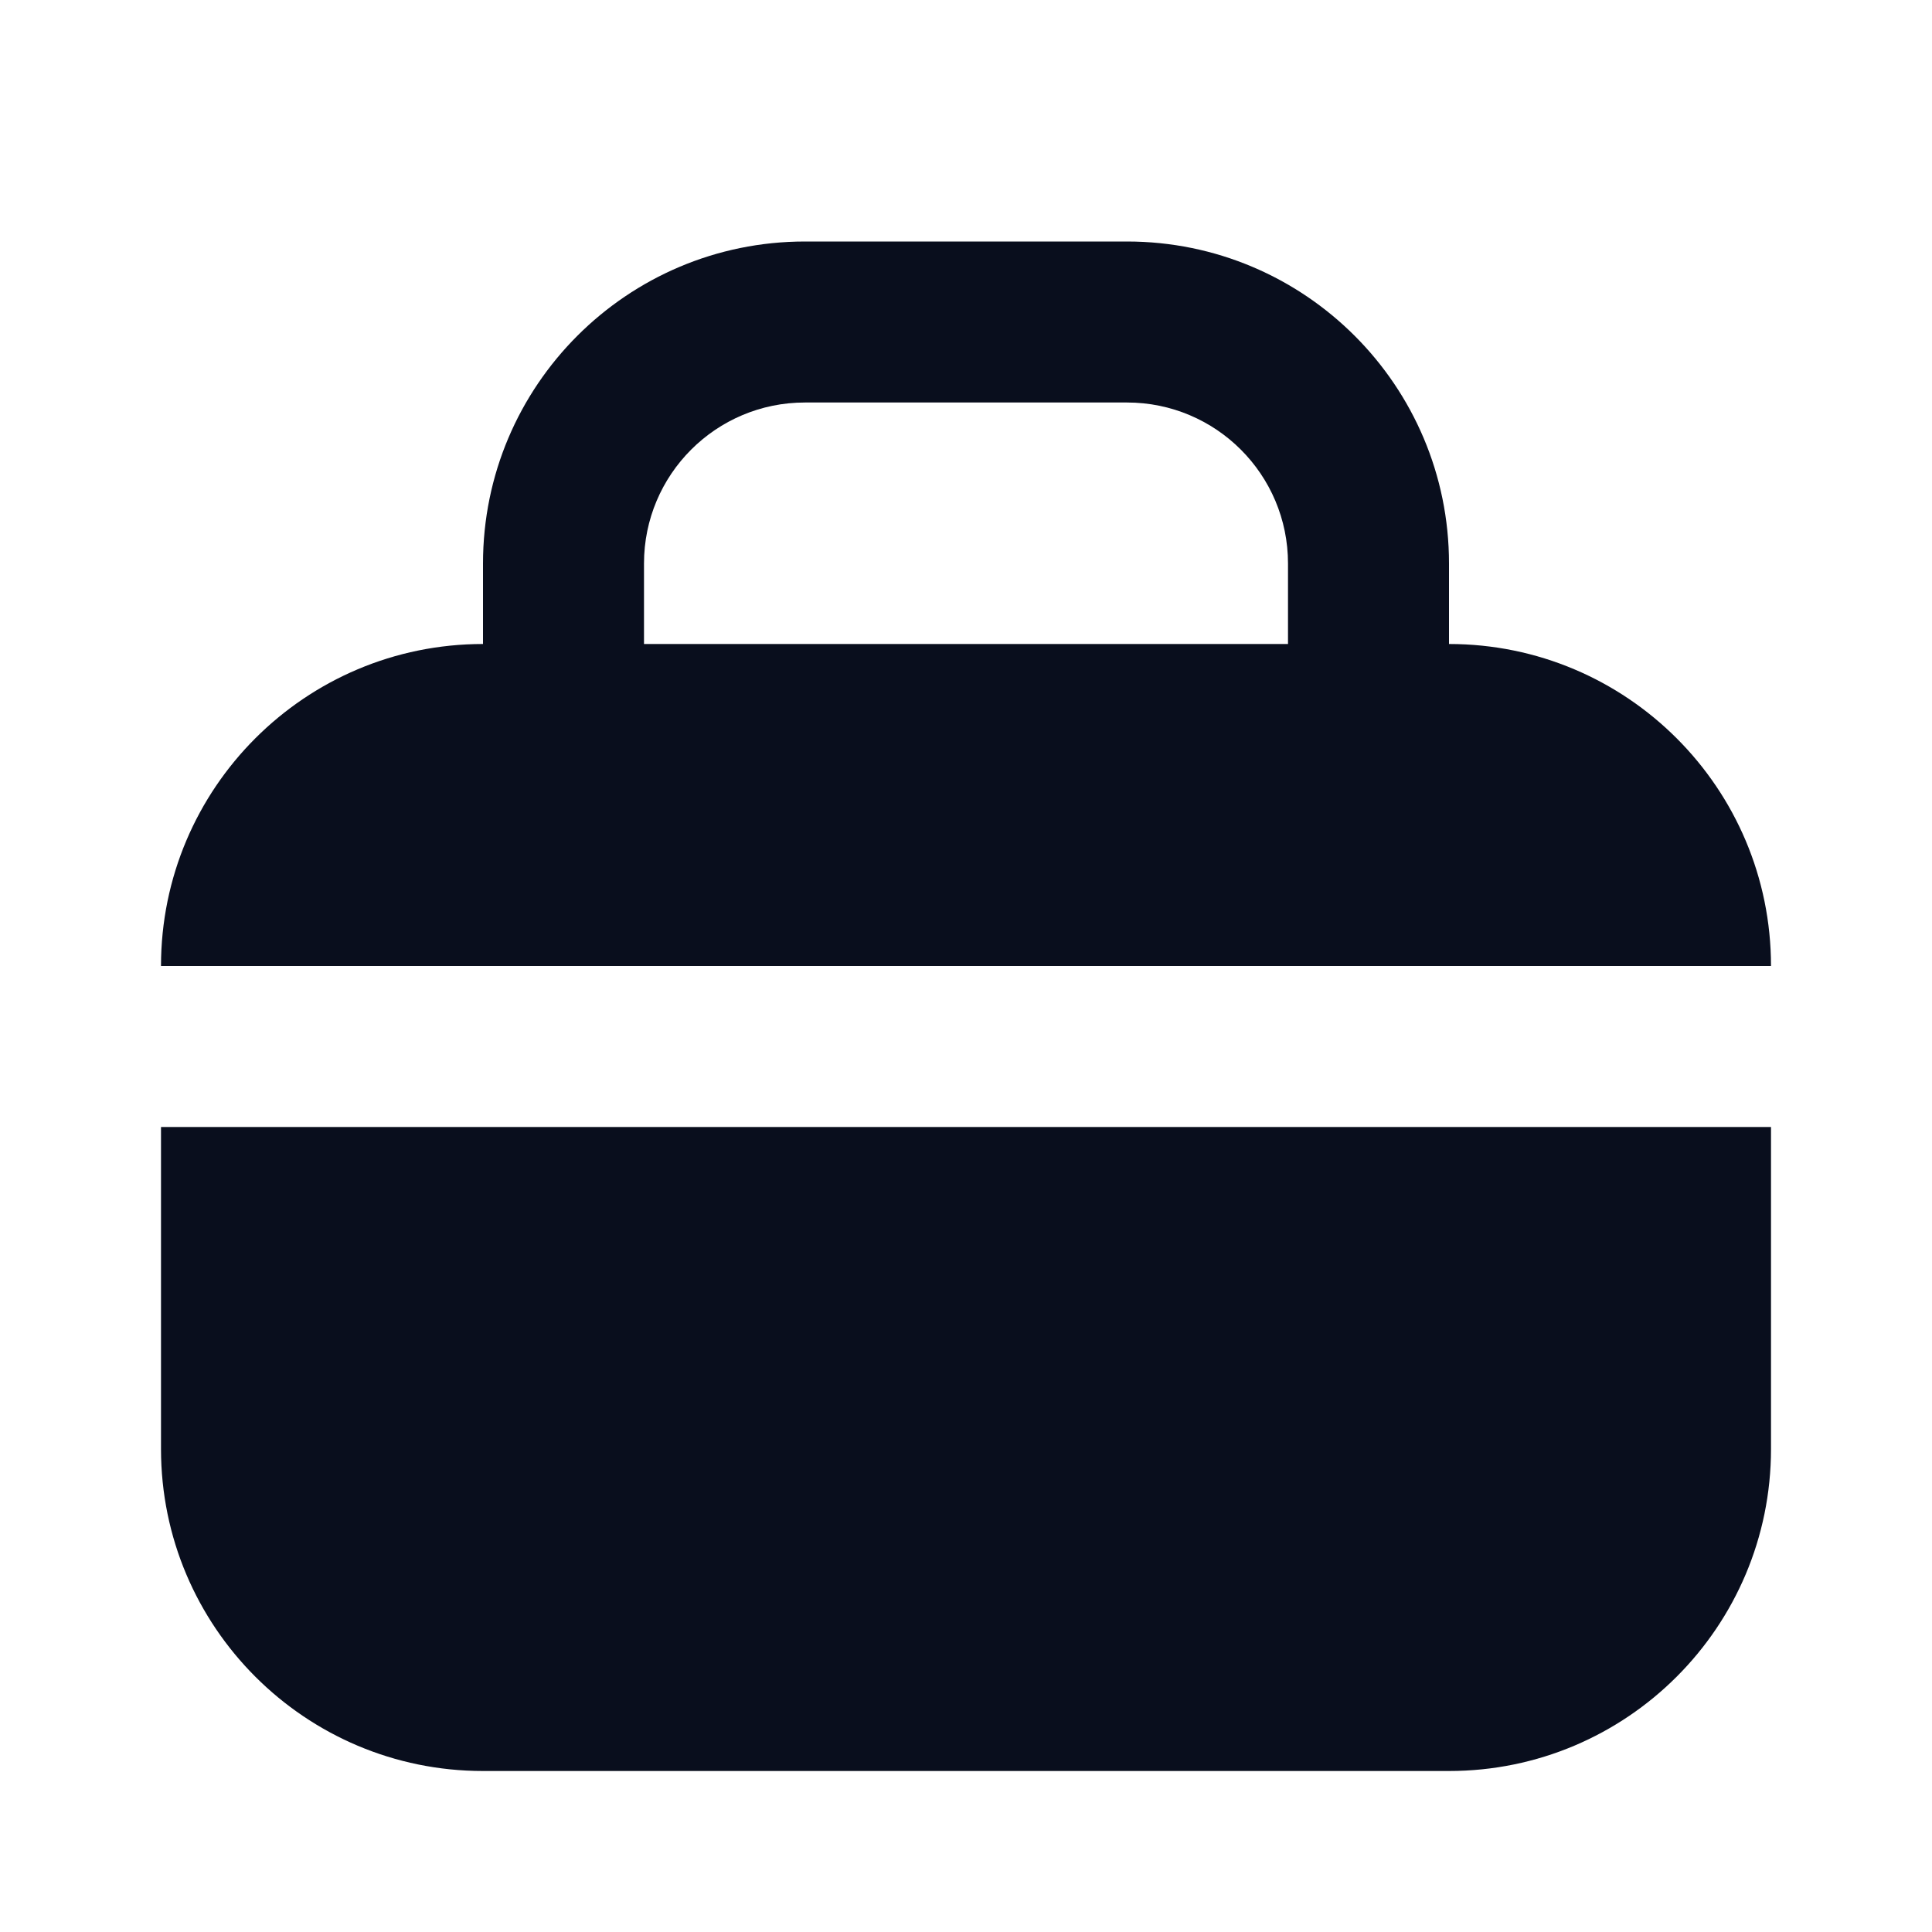 <svg width="24" height="24" viewBox="0 0 24 24" fill="none" xmlns="http://www.w3.org/2000/svg">
<path fill-rule="evenodd" clip-rule="evenodd" d="M18 8C20.209 8 22 9.791 22 12H2C2 9.791 3.791 8 6 8V7C6 4.791 7.791 3 10 3H14C16.209 3 18 4.791 18 7V8ZM8 7V8H16V7C16 5.895 15.105 5 14 5H10C8.895 5 8 5.895 8 7Z" fill="#090E1D"/>
<path d="M2 18V14H22V18C22 20.209 20.209 22 18 22H6C3.791 22 2 20.209 2 18Z" fill="#090E1D"/>
</svg>
